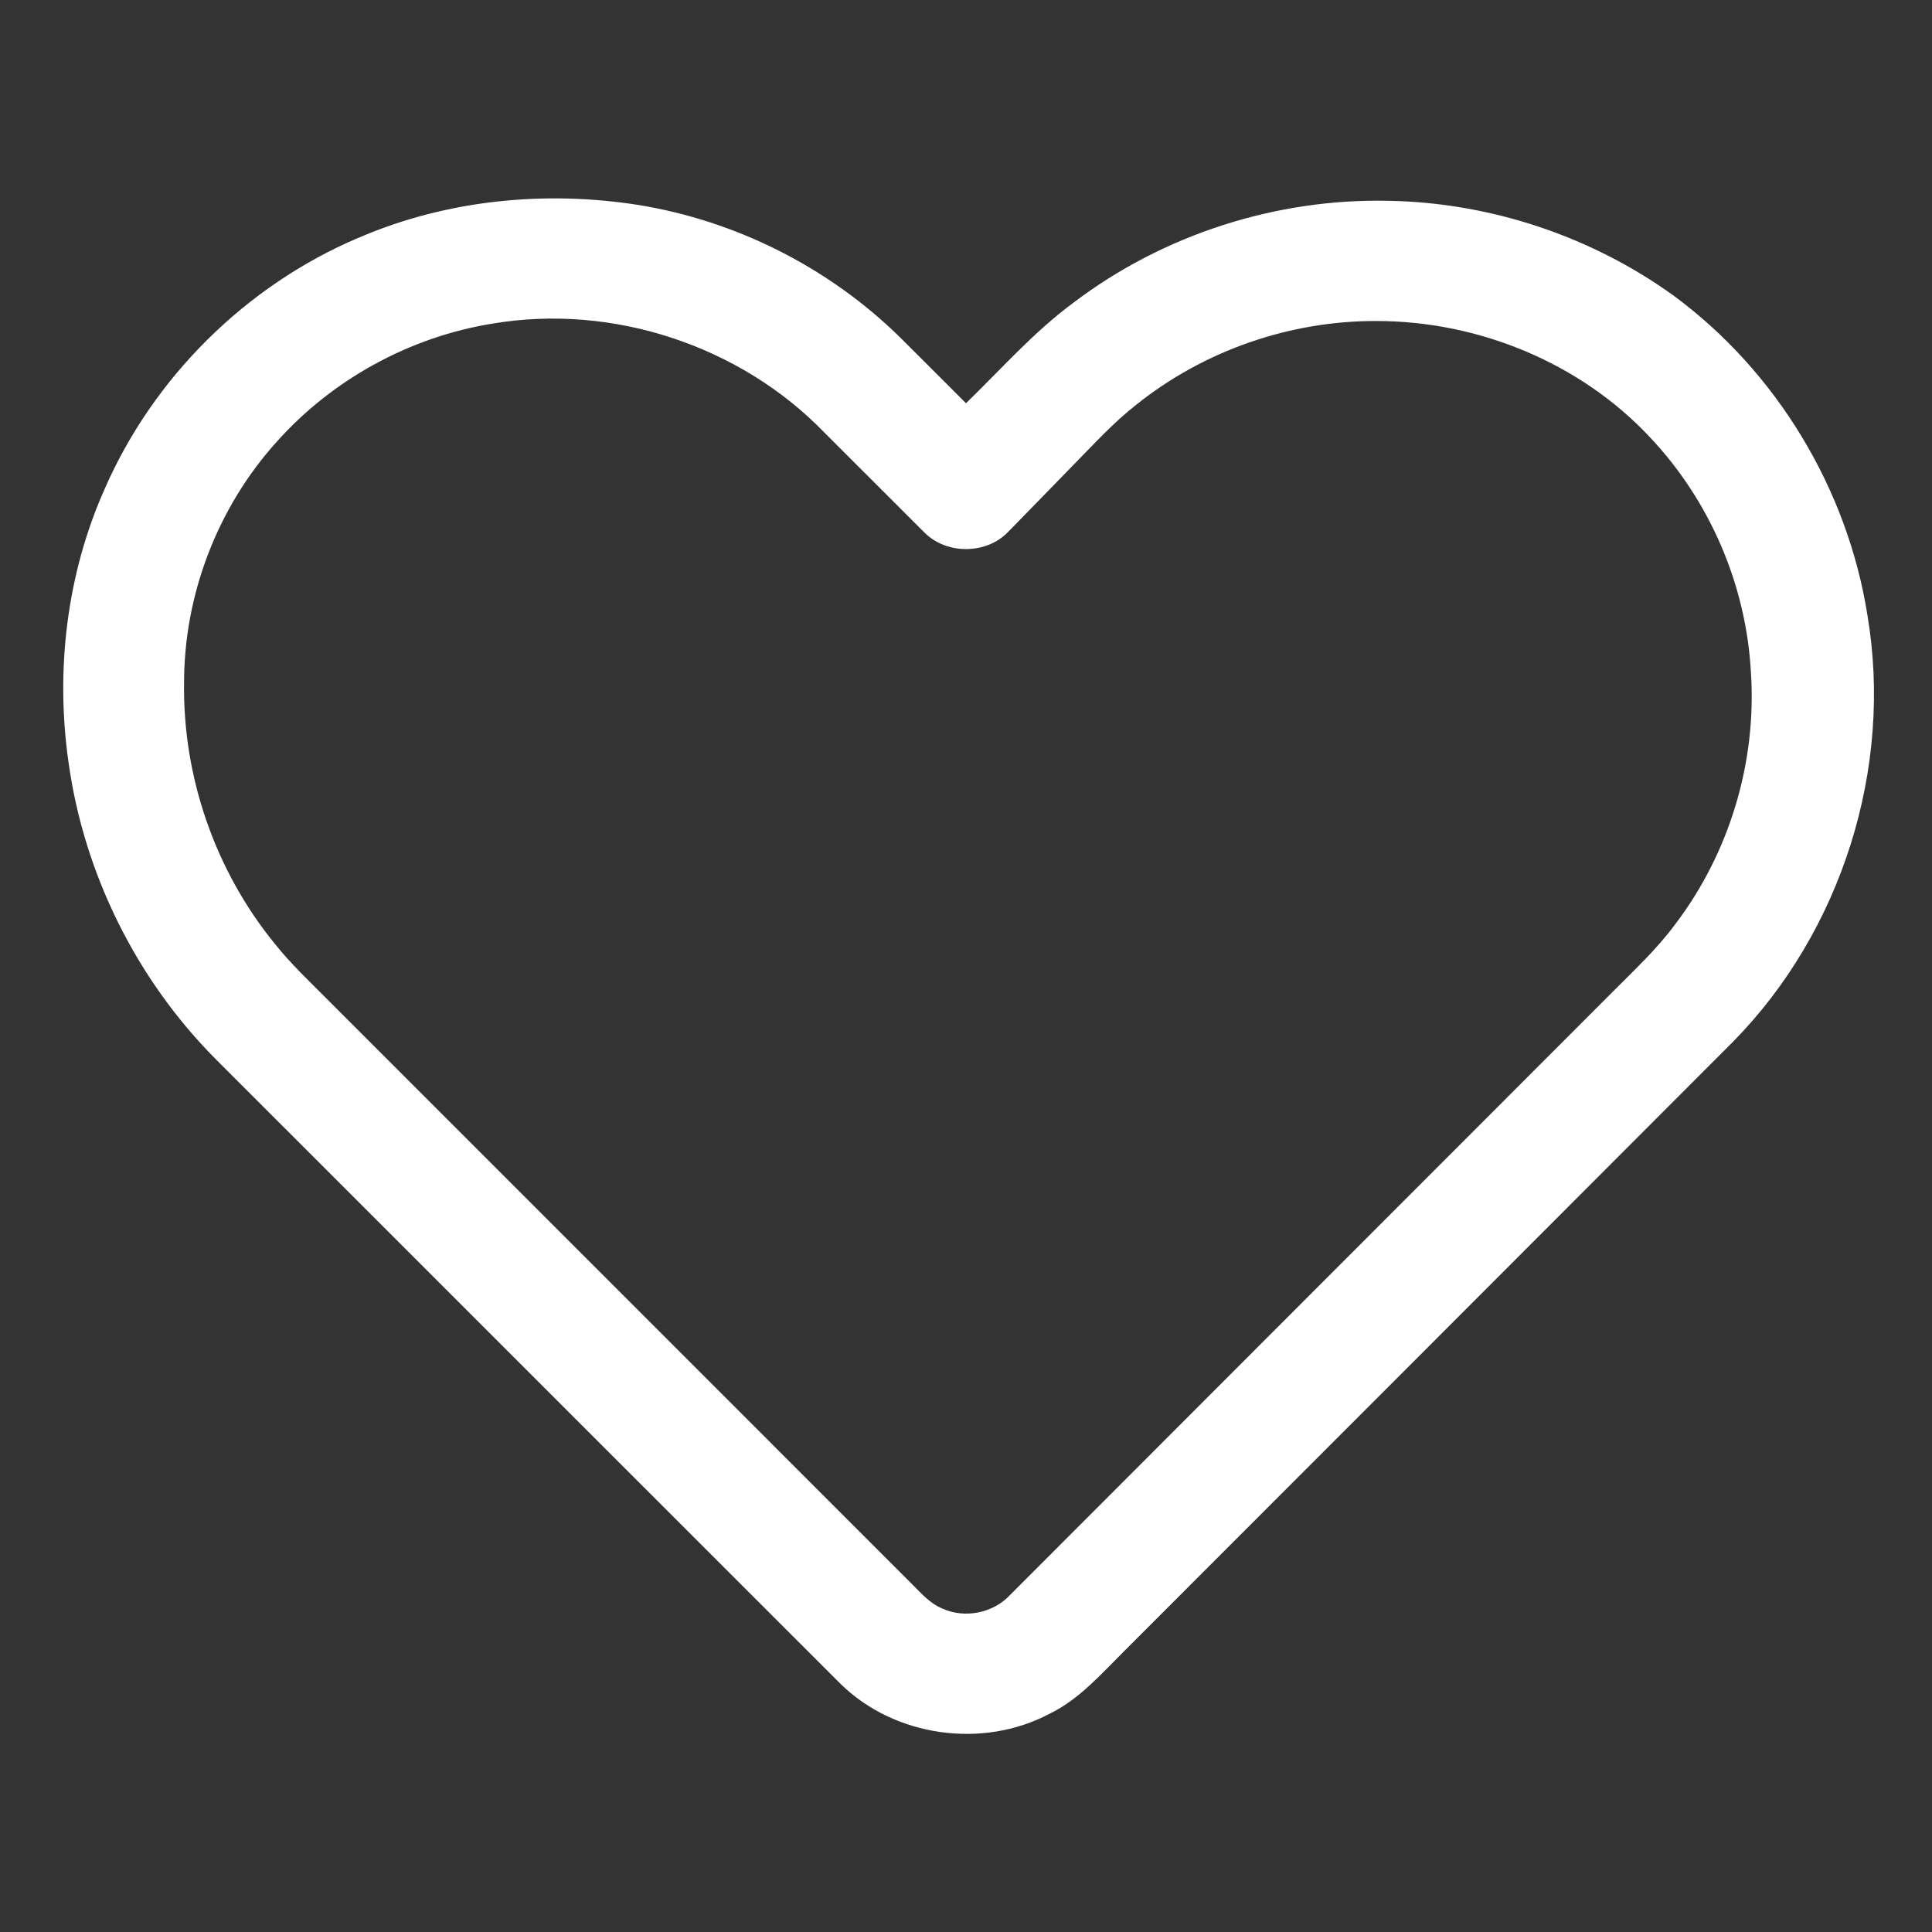 <!-- Generated by IcoMoon.io -->
<svg version="1.1" xmlns="http://www.w3.org/2000/svg" width="32" height="32" viewBox="0 0 32 32">
<rect x="0" y="0" width="32" height="32" fill="#333333" stroke="none"/>
<title>follow</title>
<path fill="#fff" d="M5.938 3.939c1.45-0.627 3.081-0.789 4.636-0.544 1.625 0.263 3.161 1.040 4.335 2.194 0.365 0.362 0.727 0.727 1.091 1.090 0.581-0.564 1.12-1.178 1.774-1.661 1.486-1.131 3.361-1.734 5.227-1.692 1.686 0.030 3.358 0.587 4.724 1.574 1.702 1.256 2.874 3.198 3.205 5.286 0.429 2.535-0.426 5.241-2.229 7.072-3.363 3.369-6.728 6.735-10.093 10.102-0.379 0.376-0.739 0.792-1.228 1.027-1.105 0.585-2.563 0.381-3.457-0.496-3.451-3.447-6.897-6.897-10.346-10.344-1.316-1.321-2.186-3.074-2.442-4.92-0.218-1.521-0.032-3.107 0.593-4.516 0.807-1.857 2.345-3.382 4.21-4.173zM8.159 5.36c-1.371 0.219-2.658 0.926-3.581 1.963-0.976 1.083-1.531 2.532-1.529 3.99-0.023 1.557 0.518 3.113 1.503 4.319 0.266 0.335 0.579 0.627 0.88 0.931 3.229 3.229 6.458 6.458 9.687 9.688 0.148 0.148 0.29 0.311 0.488 0.391 0.373 0.171 0.843 0.076 1.122-0.223 3.321-3.326 6.644-6.65 9.966-9.975 0.361-0.365 0.741-0.715 1.047-1.129 0.904-1.185 1.36-2.701 1.258-4.188-0.079-1.441-0.684-2.844-1.677-3.89-1.152-1.23-2.836-1.918-4.514-1.92-1.436-0.008-2.867 0.488-3.988 1.386-0.383 0.299-0.71 0.661-1.050 1.006-0.361 0.369-0.719 0.741-1.081 1.109s-1.015 0.368-1.379 0.002c-0.554-0.552-1.106-1.106-1.66-1.659-1.397-1.442-3.512-2.136-5.492-1.801z"></path>
</svg>
